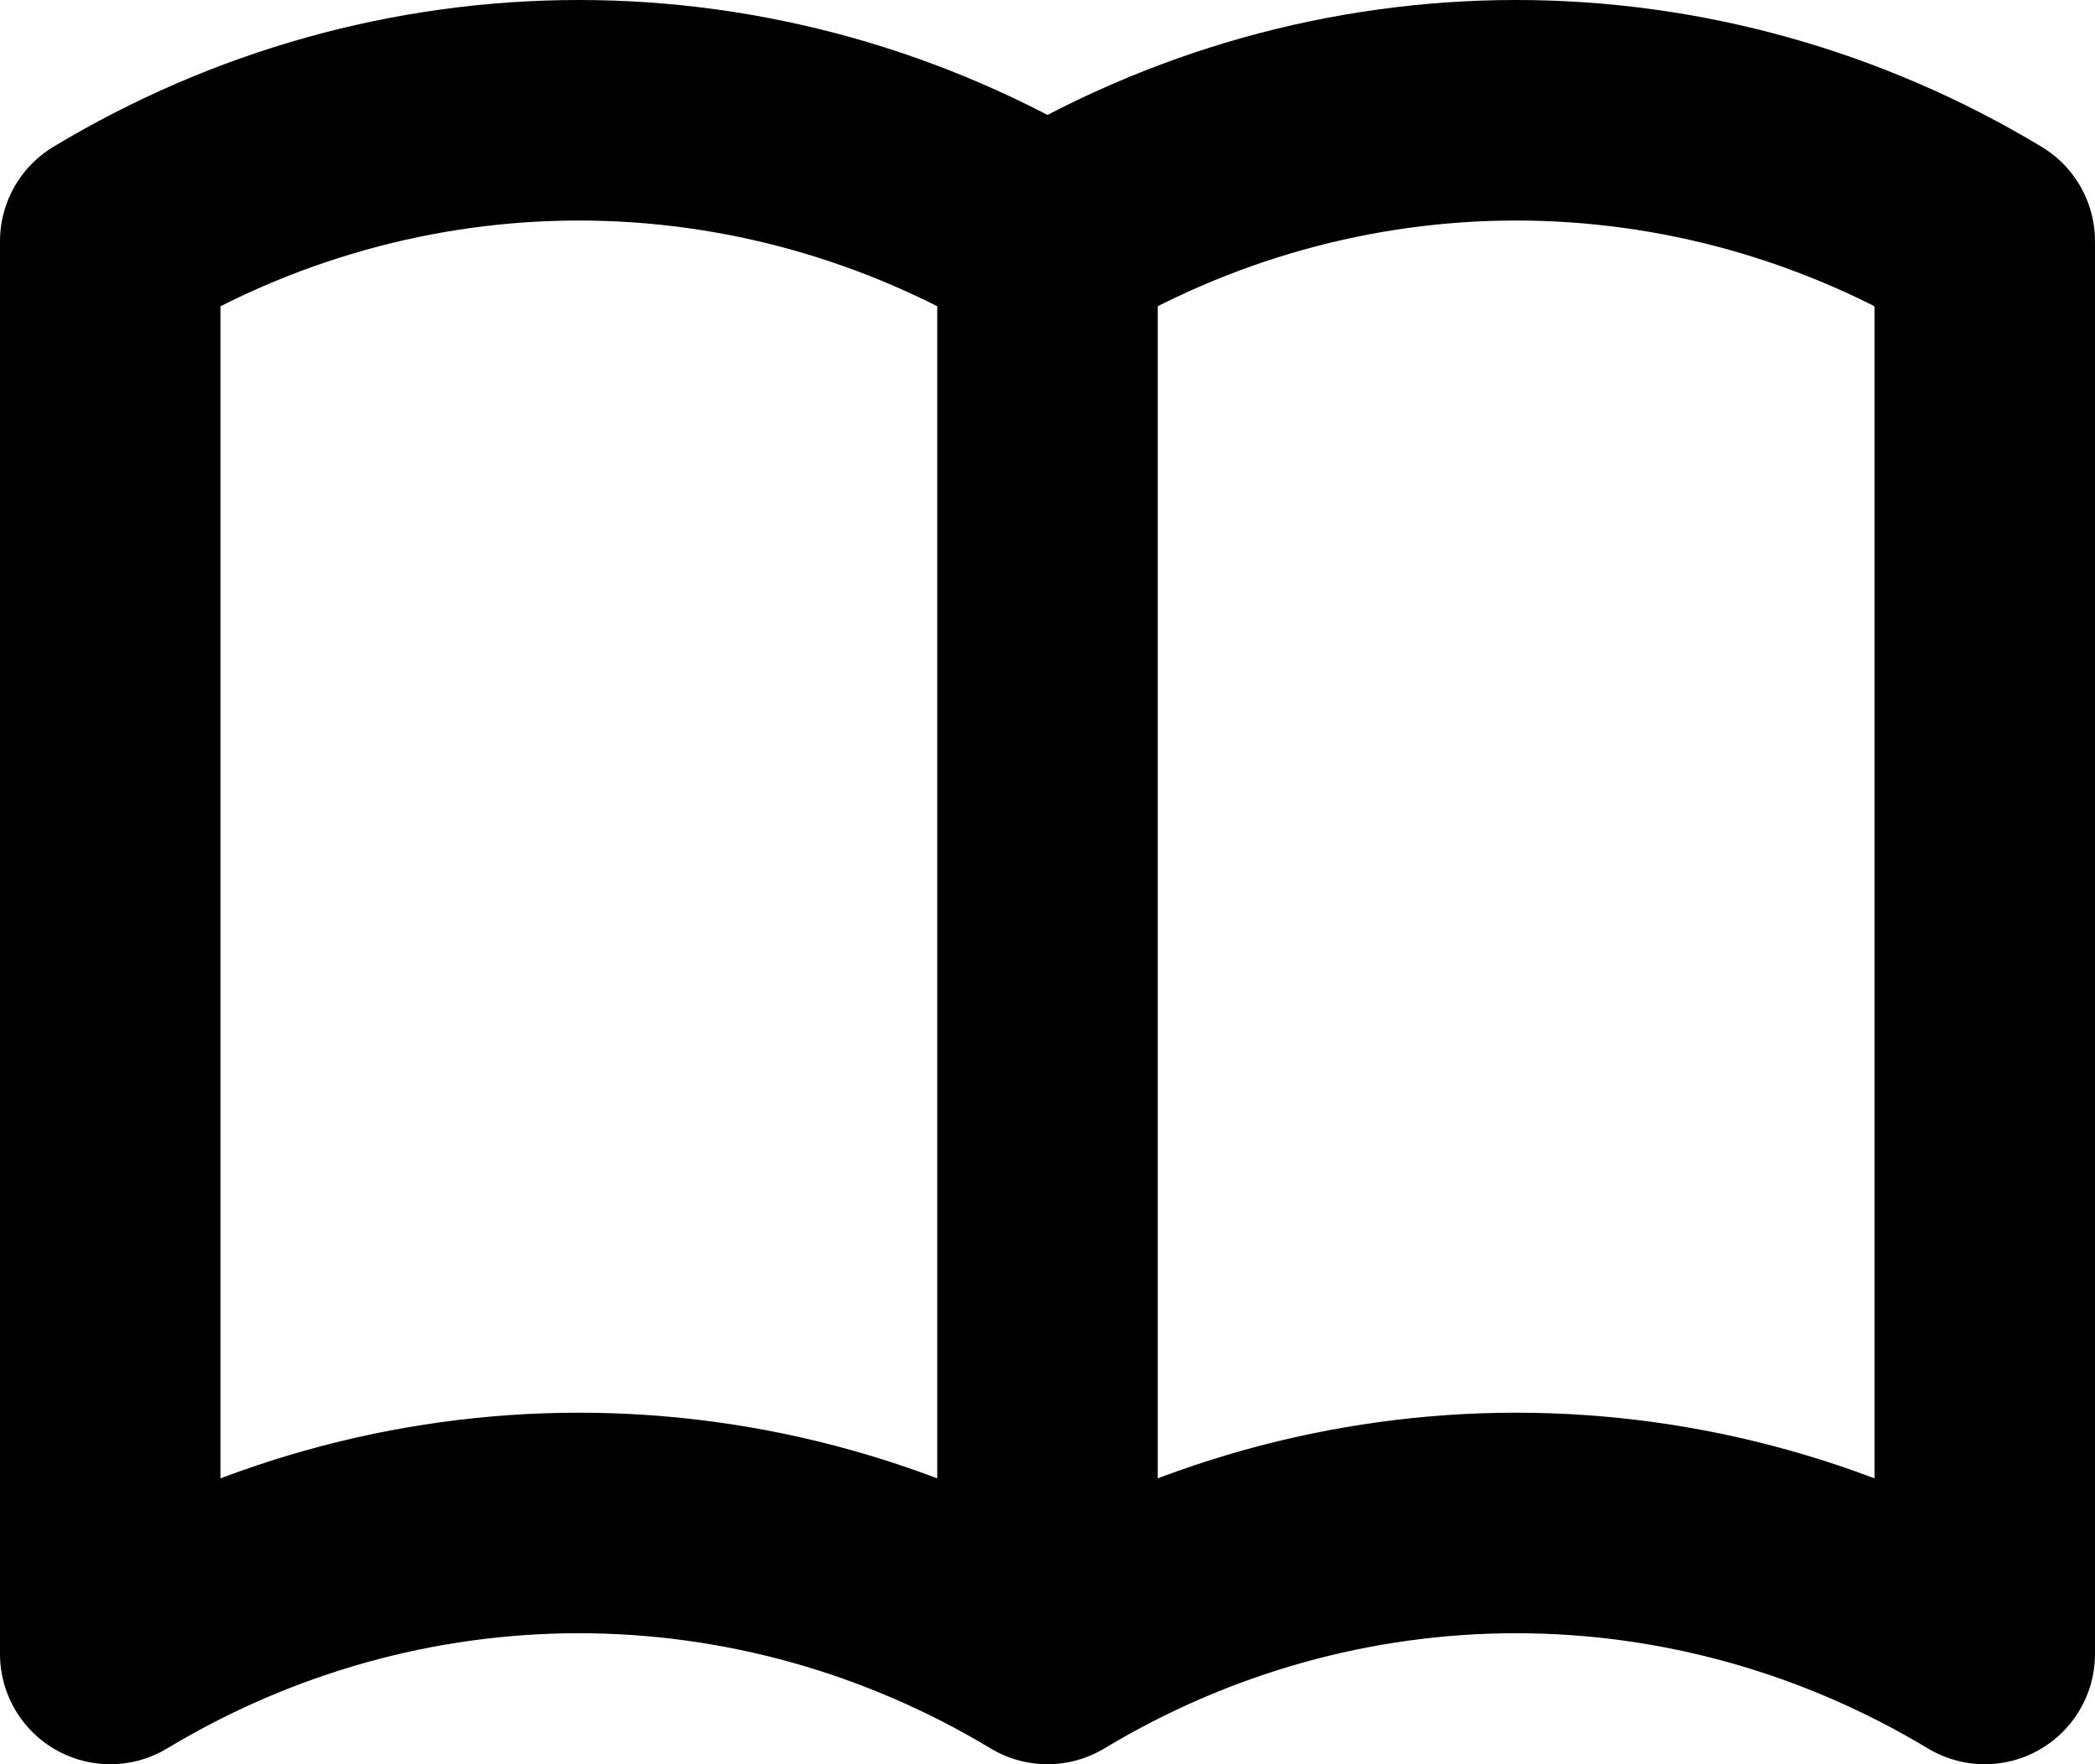 <svg width="19" height="16" viewBox="0 0 19 16" fill="none" xmlns="http://www.w3.org/2000/svg">
<path d="M9.5 15C8.208 14.222 6.742 13.812 5.25 13.812C3.758 13.812 2.292 14.222 1 15V2.188C2.292 1.41 3.758 1 5.25 1C6.742 1 8.208 1.41 9.5 2.188M9.5 15C10.792 14.222 12.258 13.812 13.75 13.812C15.242 13.812 16.708 14.222 18 15V2.188C16.708 1.41 15.242 1 13.75 1C12.258 1 10.792 1.41 9.5 2.188M9.5 15V2.188" stroke="black" stroke-width="2" stroke-linecap="round" stroke-linejoin="round"/>
</svg>
